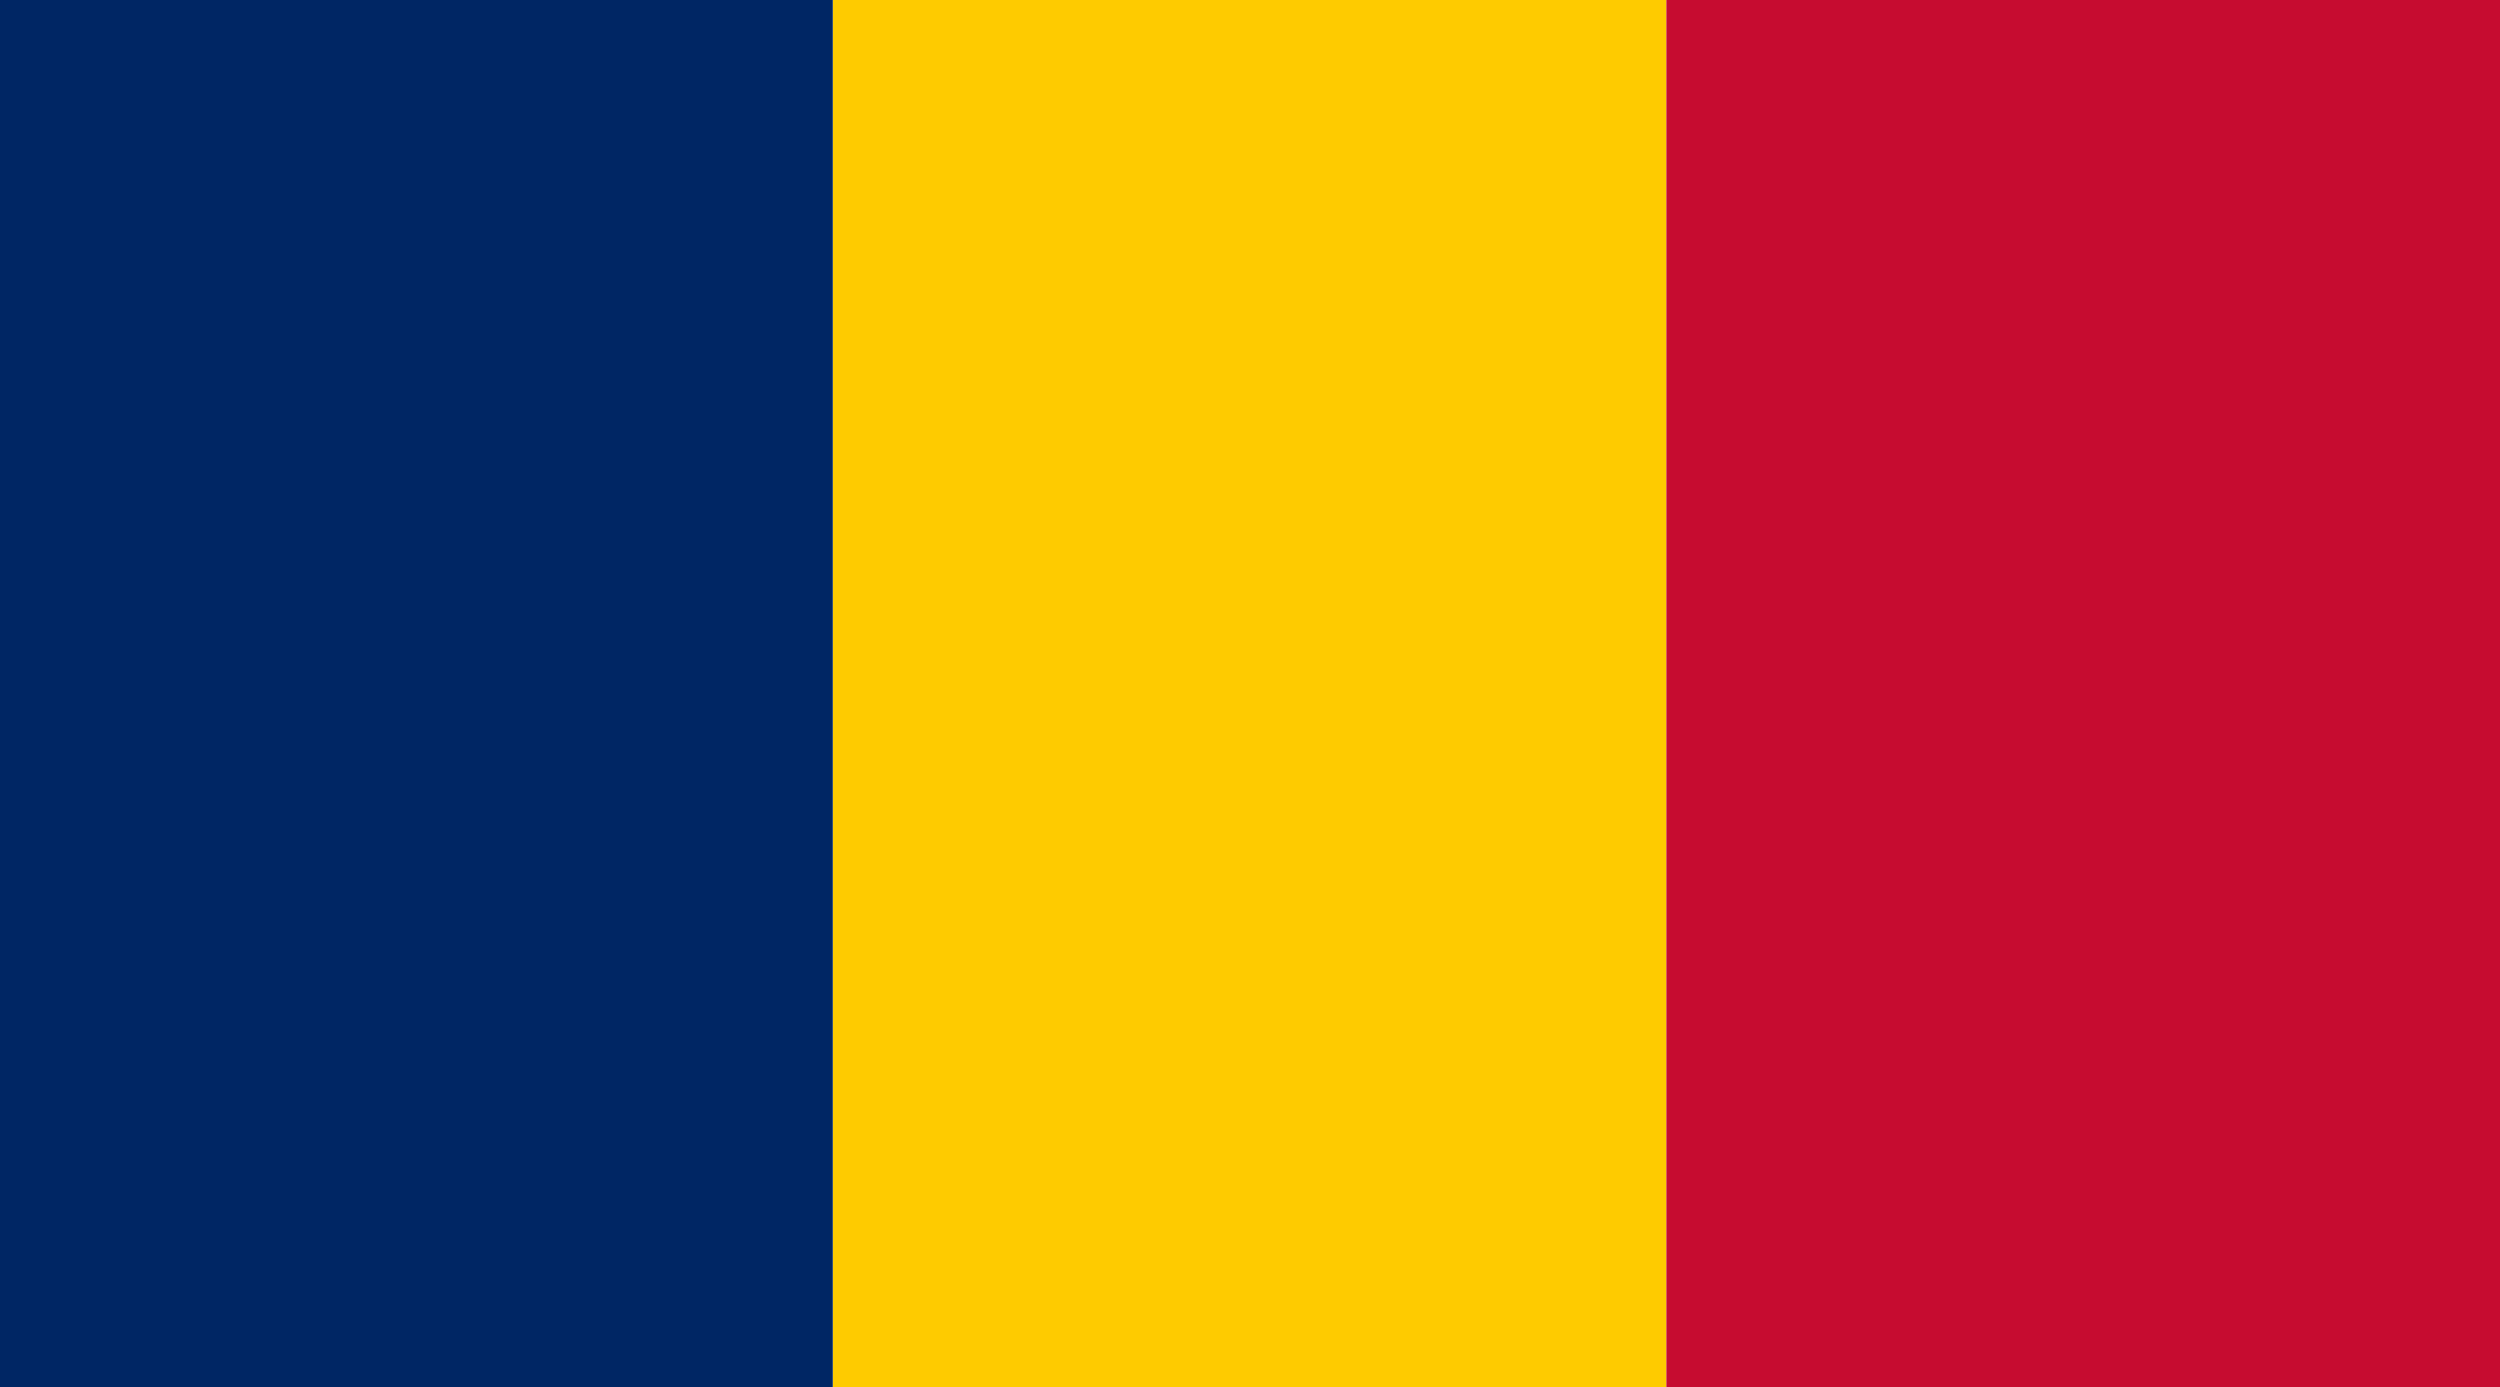 <svg xmlns="http://www.w3.org/2000/svg" viewBox="0 0 499.839 277.402"><path fill="#fecb00" d="M166.499-.375v277.777h166.668V-.375H166.499z"/><path fill="#c60c30" d="M333.167 277.402V-.375h166.672v277.777H333.167z"/><path fill="#002664" d="M-.161 277.402V-.375h166.66v277.777H-.161z"/></svg>